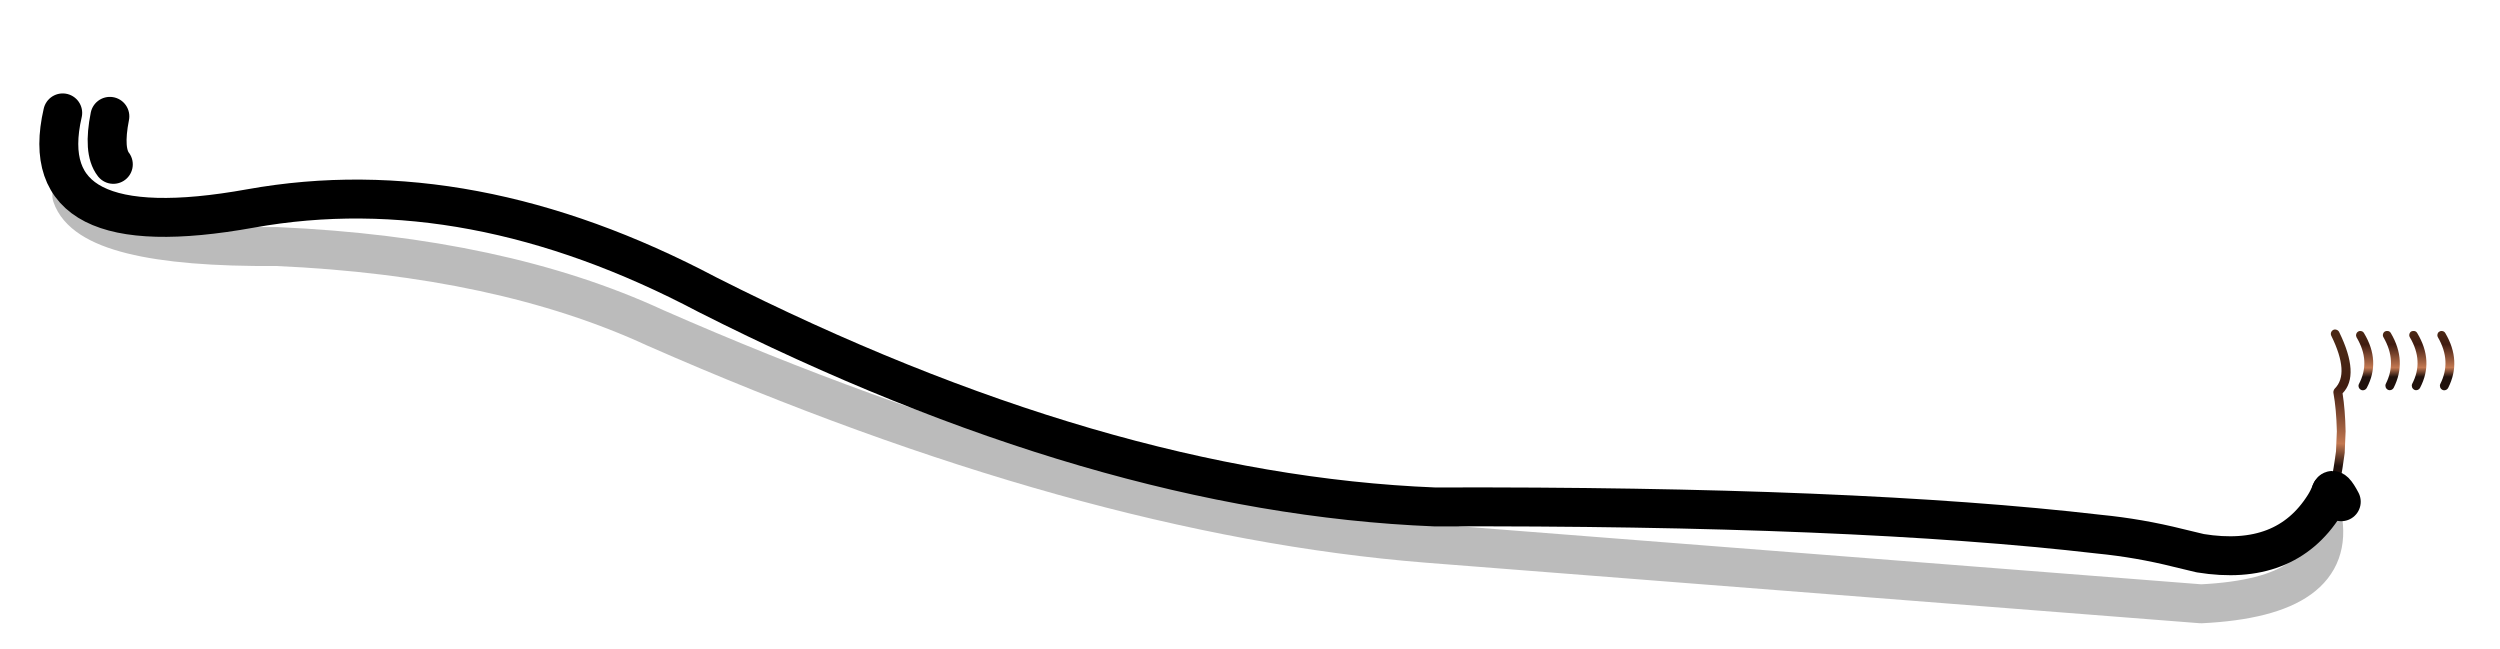 <?xml version="1.0" encoding="utf-8"?>
<!-- Generator: Adobe Illustrator 16.0.0, SVG Export Plug-In . SVG Version: 6.00 Build 0)  -->
<!DOCTYPE svg PUBLIC "-//W3C//DTD SVG 1.1//EN" "http://www.w3.org/Graphics/SVG/1.1/DTD/svg11.dtd">
<svg version="1.1" id="Layer_1" xmlns="http://www.w3.org/2000/svg" xmlns:xlink="http://www.w3.org/1999/xlink" x="0px" y="0px"
	 width="289px" height="75px" viewBox="0 0 289 75" enable-background="new 0 0 289 75" xml:space="preserve">
<g>
	<g>
		
			<path fill="none" stroke="#000000" stroke-width="4.5" stroke-linecap="round" stroke-linejoin="round" stroke-miterlimit="3" stroke-opacity="0.267" d="
			M8.3,22.6c1.35,4.04,9.25,6.01,23.7,5.9c17.28,0.77,31.87,3.91,43.75,9.4c33,14.49,62.74,22.79,89.2,24.9l89.5,7
			c10.51-0.52,15.18-3.88,14-10.1"/>
	</g>
	<g>
		
			<linearGradient id="SVGID_1_" gradientUnits="userSpaceOnUse" x1="436.941" y1="-97.55" x2="436.919" y2="-92.3" gradientTransform="matrix(1 0 0 -1 -160.5 -53.975)">
			<stop  offset="0" style="stop-color:#20110C"/>
			<stop  offset="0.204" style="stop-color:#C37851"/>
			<stop  offset="0.714" style="stop-color:#401C10"/>
			<stop  offset="1" style="stop-color:#4B2815"/>
		</linearGradient>
		<path fill="url(#SVGID_1_)" d="M272.38,38.63c0.03-0.13,0.11-0.23,0.22-0.3c0.12-0.07,0.24-0.09,0.38-0.05
			c0.13,0.03,0.23,0.11,0.3,0.23c1.3,2.16,1.41,4.27,0.32,6.33c-0.07,0.12-0.17,0.21-0.3,0.25s-0.25,0.04-0.38-0.03
			c-0.12-0.07-0.21-0.17-0.25-0.3c-0.04-0.13-0.04-0.25,0.03-0.38c0.91-1.75,0.82-3.54-0.28-5.38
			C272.36,38.88,272.34,38.76,272.38,38.63z M276.08,38.27c0.13,0.03,0.23,0.11,0.3,0.23c1.27,2.16,1.37,4.27,0.33,6.33
			c-0.07,0.12-0.17,0.21-0.3,0.25c-0.13,0.04-0.25,0.04-0.38-0.03c-0.12-0.07-0.21-0.17-0.25-0.3c-0.04-0.13-0.04-0.25,0.02-0.38
			c0.88-1.75,0.79-3.54-0.27-5.38c-0.07-0.12-0.09-0.24-0.05-0.38c0.03-0.13,0.11-0.23,0.23-0.3
			C275.82,38.26,275.94,38.24,276.08,38.27z M279.13,38.27c0.13,0.03,0.23,0.11,0.3,0.23c1.3,2.16,1.41,4.27,0.33,6.33
			c-0.07,0.12-0.17,0.21-0.3,0.25s-0.25,0.04-0.38-0.03c-0.12-0.07-0.21-0.17-0.25-0.3s-0.04-0.25,0.02-0.38
			c0.91-1.75,0.82-3.54-0.27-5.38c-0.07-0.12-0.09-0.24-0.05-0.38c0.03-0.13,0.11-0.23,0.22-0.3
			C278.87,38.26,278.99,38.24,279.13,38.27z"/>
		
			<linearGradient id="SVGID_2_" gradientUnits="userSpaceOnUse" x1="443.253" y1="-97.538" x2="443.231" y2="-92.288" gradientTransform="matrix(1 0 0 -1 -160.5 -53.975)">
			<stop  offset="0" style="stop-color:#20110C"/>
			<stop  offset="0.204" style="stop-color:#C37851"/>
			<stop  offset="0.714" style="stop-color:#401C10"/>
			<stop  offset="1" style="stop-color:#4B2815"/>
		</linearGradient>
		<path fill="url(#SVGID_2_)" d="M282,38.33c0.12-0.07,0.24-0.09,0.38-0.05c0.13,0.03,0.23,0.11,0.3,0.23
			c1.27,2.16,1.37,4.27,0.33,6.33c-0.07,0.12-0.17,0.21-0.3,0.25s-0.25,0.04-0.38-0.03c-0.12-0.07-0.21-0.17-0.25-0.3
			c-0.04-0.13-0.04-0.25,0.02-0.38c0.88-1.75,0.79-3.54-0.27-5.38c-0.07-0.12-0.09-0.24-0.05-0.38
			C281.81,38.49,281.88,38.39,282,38.33z"/>
		<path fill="none" stroke="#000000" stroke-width="4.5" stroke-linecap="round" stroke-linejoin="round" stroke-miterlimit="3" d="
			M12.7,13.45c-0.53,2.67-0.4,4.52,0.4,5.55"/>
		<g>
			
				<linearGradient id="SVGID_3_" gradientUnits="userSpaceOnUse" x1="429.994" y1="-107.793" x2="431.15" y2="-94.971" gradientTransform="matrix(1 0 0 -1 -160.5 -53.975)">
				<stop  offset="0" style="stop-color:#20110C"/>
				<stop  offset="0.204" style="stop-color:#C37851"/>
				<stop  offset="0.714" style="stop-color:#401C10"/>
				<stop  offset="1" style="stop-color:#4B2815"/>
			</linearGradient>
			<path fill="url(#SVGID_3_)" d="M269.9,44.92c1.16-1.15,1.03-3.18-0.4-6.1c-0.06-0.12-0.07-0.25-0.03-0.38
				c0.04-0.13,0.13-0.23,0.25-0.3c0.12-0.06,0.25-0.07,0.38-0.02c0.13,0.04,0.23,0.13,0.3,0.25c1.63,3.33,1.76,5.7,0.4,7.1
				c0.2,1.27,0.32,2.73,0.35,4.38v0.03c-0.03,0.77-0.07,1.57-0.1,2.4v0.05c-0.03,0.23-0.07,0.47-0.1,0.7
				c-0.04,0.4-0.22,1.52-0.55,3.38c-0.03,0.13-0.11,0.23-0.23,0.3c-0.11,0.08-0.24,0.12-0.38,0.1c-0.13-0.03-0.23-0.11-0.3-0.22
				c-0.08-0.11-0.12-0.24-0.1-0.38c0.33-1.84,0.51-2.94,0.55-3.3v-0.03c0.03-0.23,0.07-0.47,0.1-0.7c0.03-0.81,0.07-1.58,0.1-2.33
				c-0.04-1.7-0.17-3.18-0.4-4.45c-0.01-0.08,0-0.17,0.03-0.25C269.8,45.06,269.84,44.99,269.9,44.92z"/>
		</g>
		<g>
			
				<path fill="none" stroke="#000000" stroke-width="4.5" stroke-linecap="round" stroke-linejoin="round" stroke-miterlimit="3" d="
				M7.25,13.05c-2.41,10.41,4.82,14.09,21.7,11.05c16.89-3.04,34.49,0.28,52.8,9.95c30.3,15.33,58.33,23.52,84.1,24.55
				c32.3-0.1,57.9,0.95,76.8,3.15c3.07,0.3,6.13,0.83,9.2,1.6c0.83,0.2,1.67,0.4,2.5,0.6c6.57,1.07,11.35-0.78,14.35-5.55
				c0.29-0.46,0.55-0.98,0.77-1.55"/>
			
				<path fill="none" stroke="#000000" stroke-width="4.5" stroke-linecap="round" stroke-linejoin="round" stroke-miterlimit="3" d="
				M269.47,56.85c0.17-0.41,0.56-0.03,1.18,1.15"/>
		</g>
	</g>
	<g>
		<path fill="none" d="M12.8,11.7c-1.13,1.65-1.21,4-0.25,7.05"/>
		<path fill="none" d="M7.58,11.7c-1.3,1.65-1.44,4.09-0.43,7.3"/>
		<path fill="none" d="M254.75,63.8c6.43,0.6,11.32-1.13,14.65-5.2"/>
		<path fill="none" d="M69.4,28.75c35.47,17.17,64.09,27.12,85.85,29.85"/>
		<path fill="none" d="M175,58.6c26,0.07,49.93,1.27,71.8,3.6"/>
	</g>
</g>
</svg>
